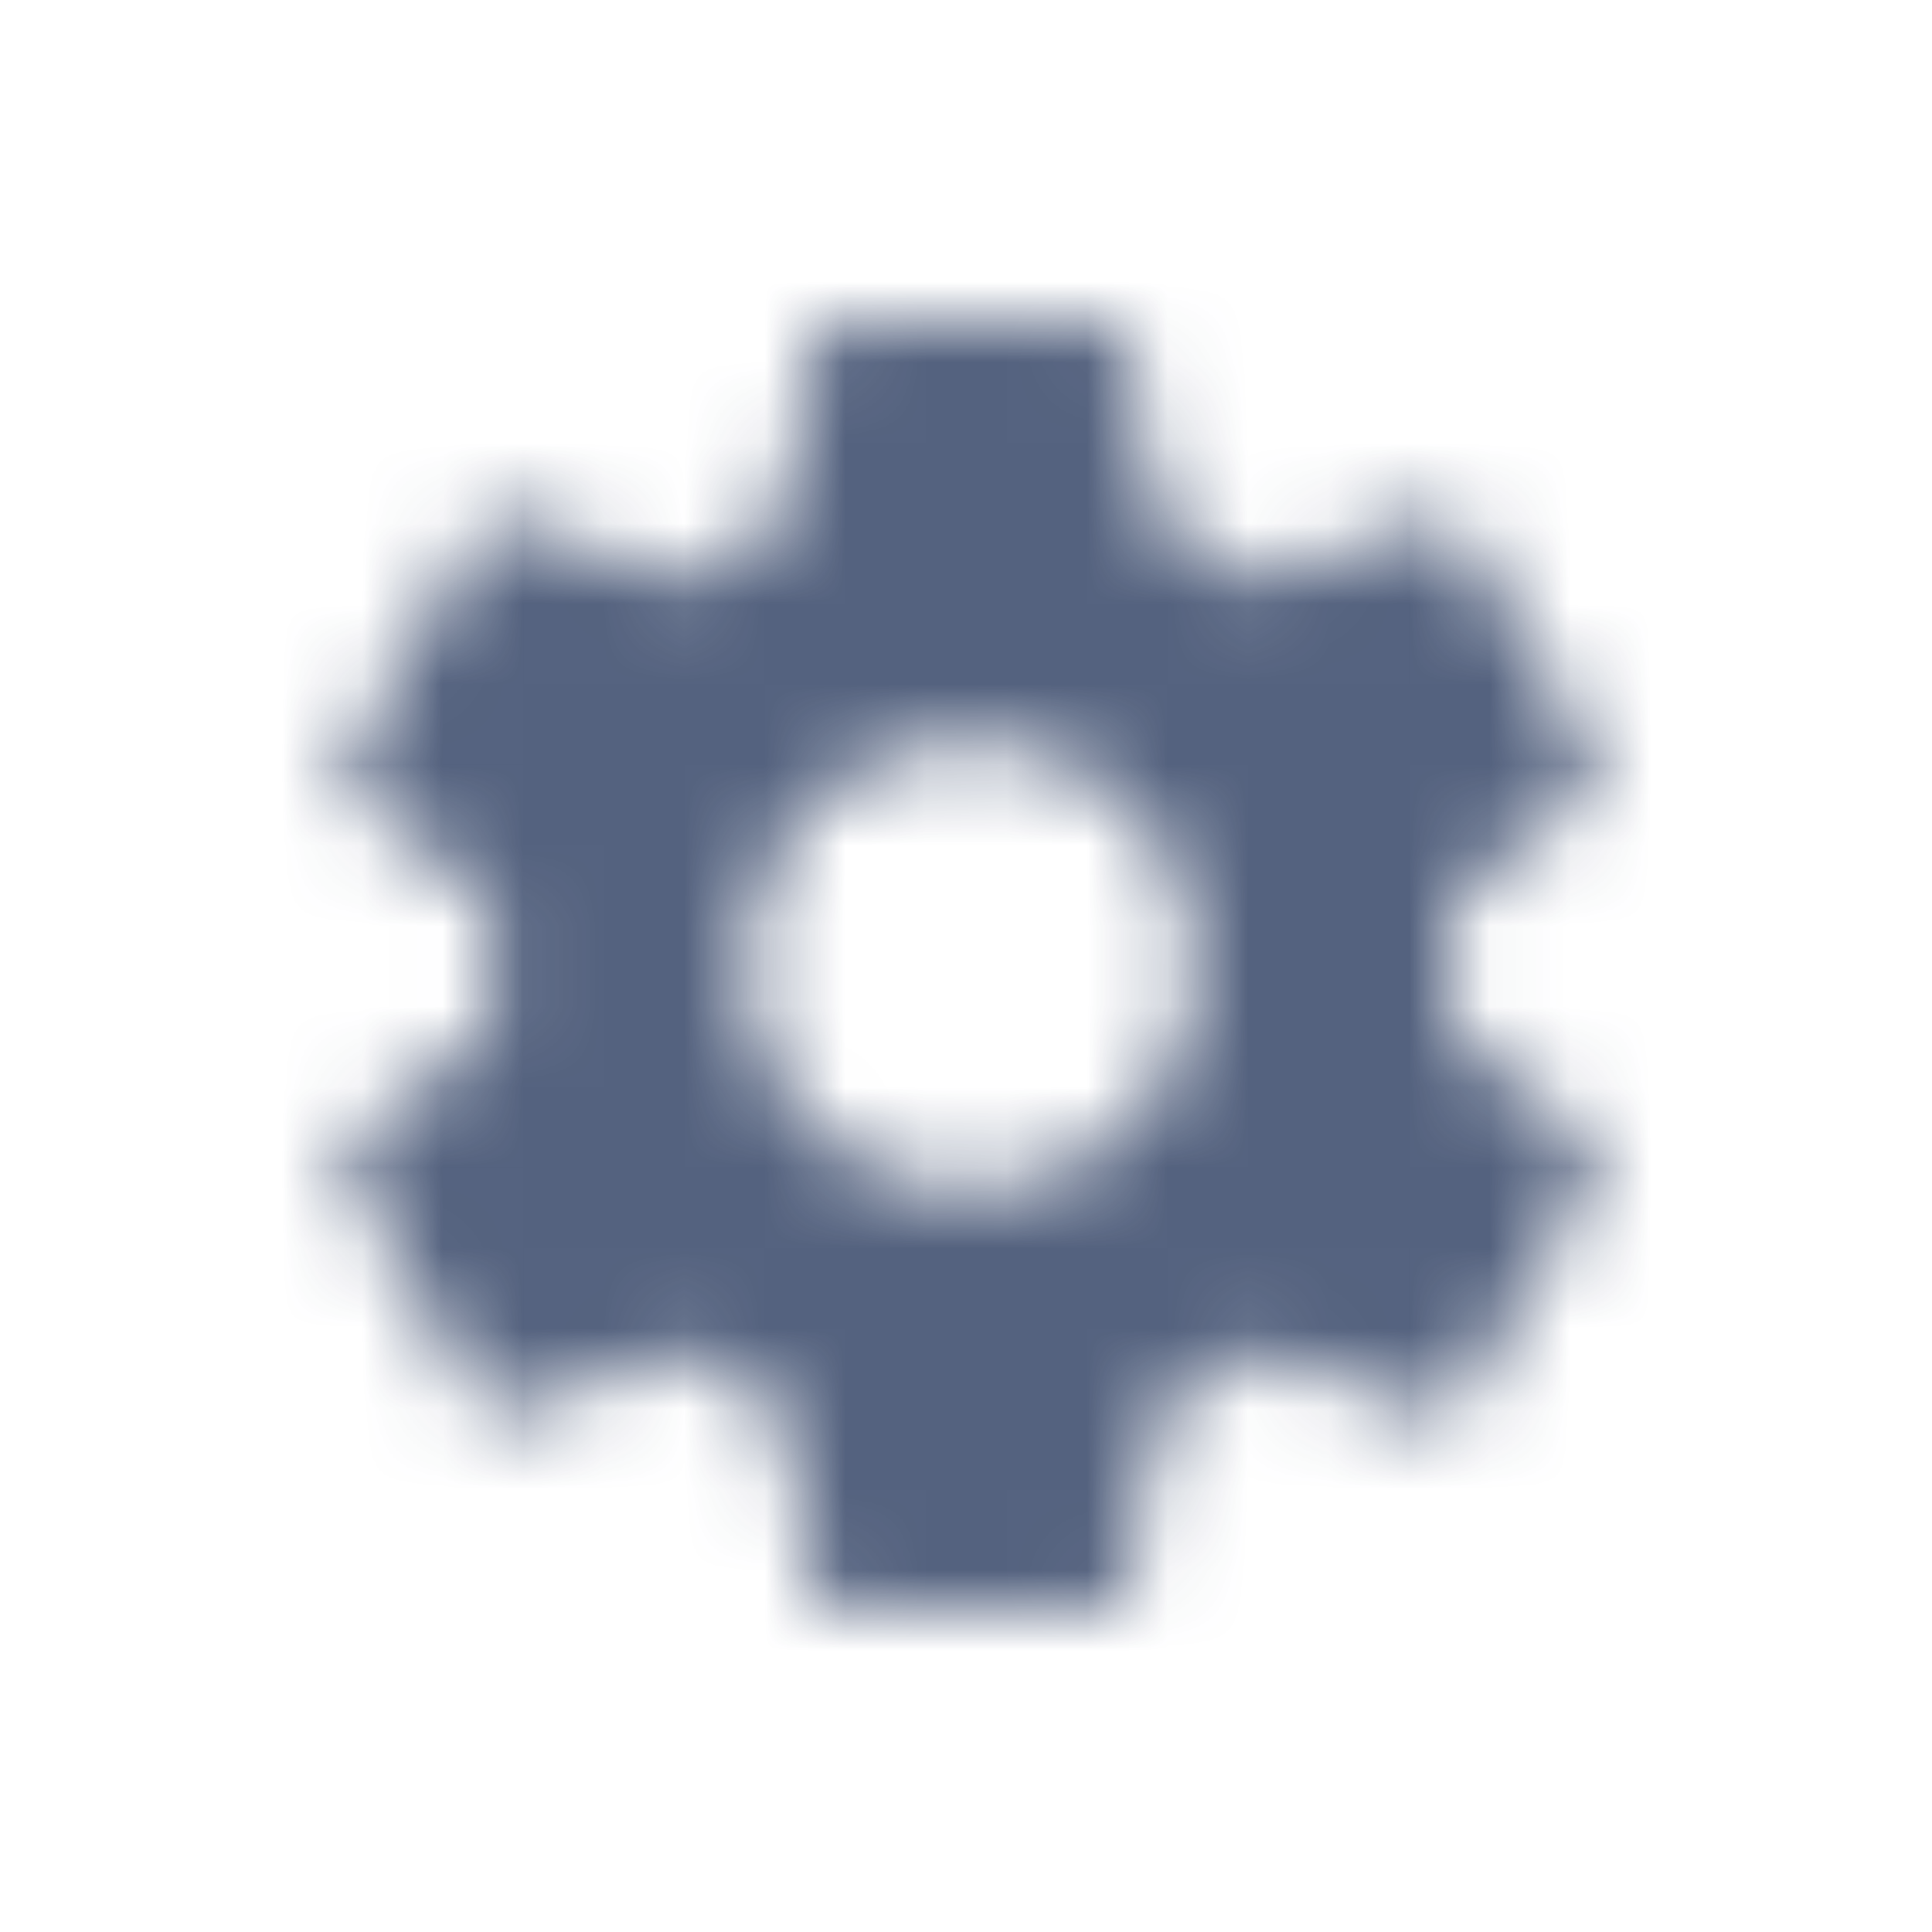 <svg xmlns="http://www.w3.org/2000/svg" xmlns:xlink="http://www.w3.org/1999/xlink" width="24" height="24" viewBox="0 0 24 24">
    <defs>
        <path id="prefix__a" d="M13.998 8.784c.032-.256.056-.512.056-.784s-.024-.528-.056-.784l1.688-1.32c.152-.12.192-.336.096-.512l-1.6-2.768c-.096-.176-.312-.24-.488-.176l-1.992.8c-.416-.32-.864-.584-1.352-.784l-.304-2.12C10.022.144 9.854 0 9.654 0h-3.2c-.2 0-.368.144-.392.336l-.304 2.12c-.488.2-.936.472-1.352.784l-1.992-.8c-.184-.072-.392 0-.488.176l-1.6 2.768c-.104.176-.056.392.096.512l1.688 1.32c-.032.256-.056.52-.056.784s.024.528.056.784l-1.688 1.32c-.152.12-.192.336-.096.512l1.6 2.768c.096.176.312.24.488.176l1.992-.8c.416.32.864.584 1.352.784l.304 2.12c.024.192.192.336.392.336h3.2c.2 0 .368-.144.392-.336l.304-2.12c.488-.2.936-.472 1.352-.784l1.992.8c.184.072.392 0 .488-.176l1.6-2.768c.096-.176.056-.392-.096-.512l-1.688-1.32zM8.054 10.8c-1.544 0-2.8-1.256-2.8-2.8 0-1.544 1.256-2.8 2.8-2.8 1.544 0 2.8 1.256 2.8 2.8 0 1.544-1.256 2.8-2.8 2.8z"/>
        <path id="prefix__c" d="M0 0H50V50H0z"/>
    </defs>
    <g fill="none" fill-rule="evenodd" opacity=".7" transform="translate(4 4)">
        <mask id="prefix__b" fill="#fff">
            <use xlink:href="#prefix__a"/>
        </mask>
        <g mask="url(#prefix__b)">
            <g transform="translate(-17 -17)">
                <use fill="#0B1F48" xlink:href="#prefix__c"/>
            </g>
        </g>
    </g>
</svg>
